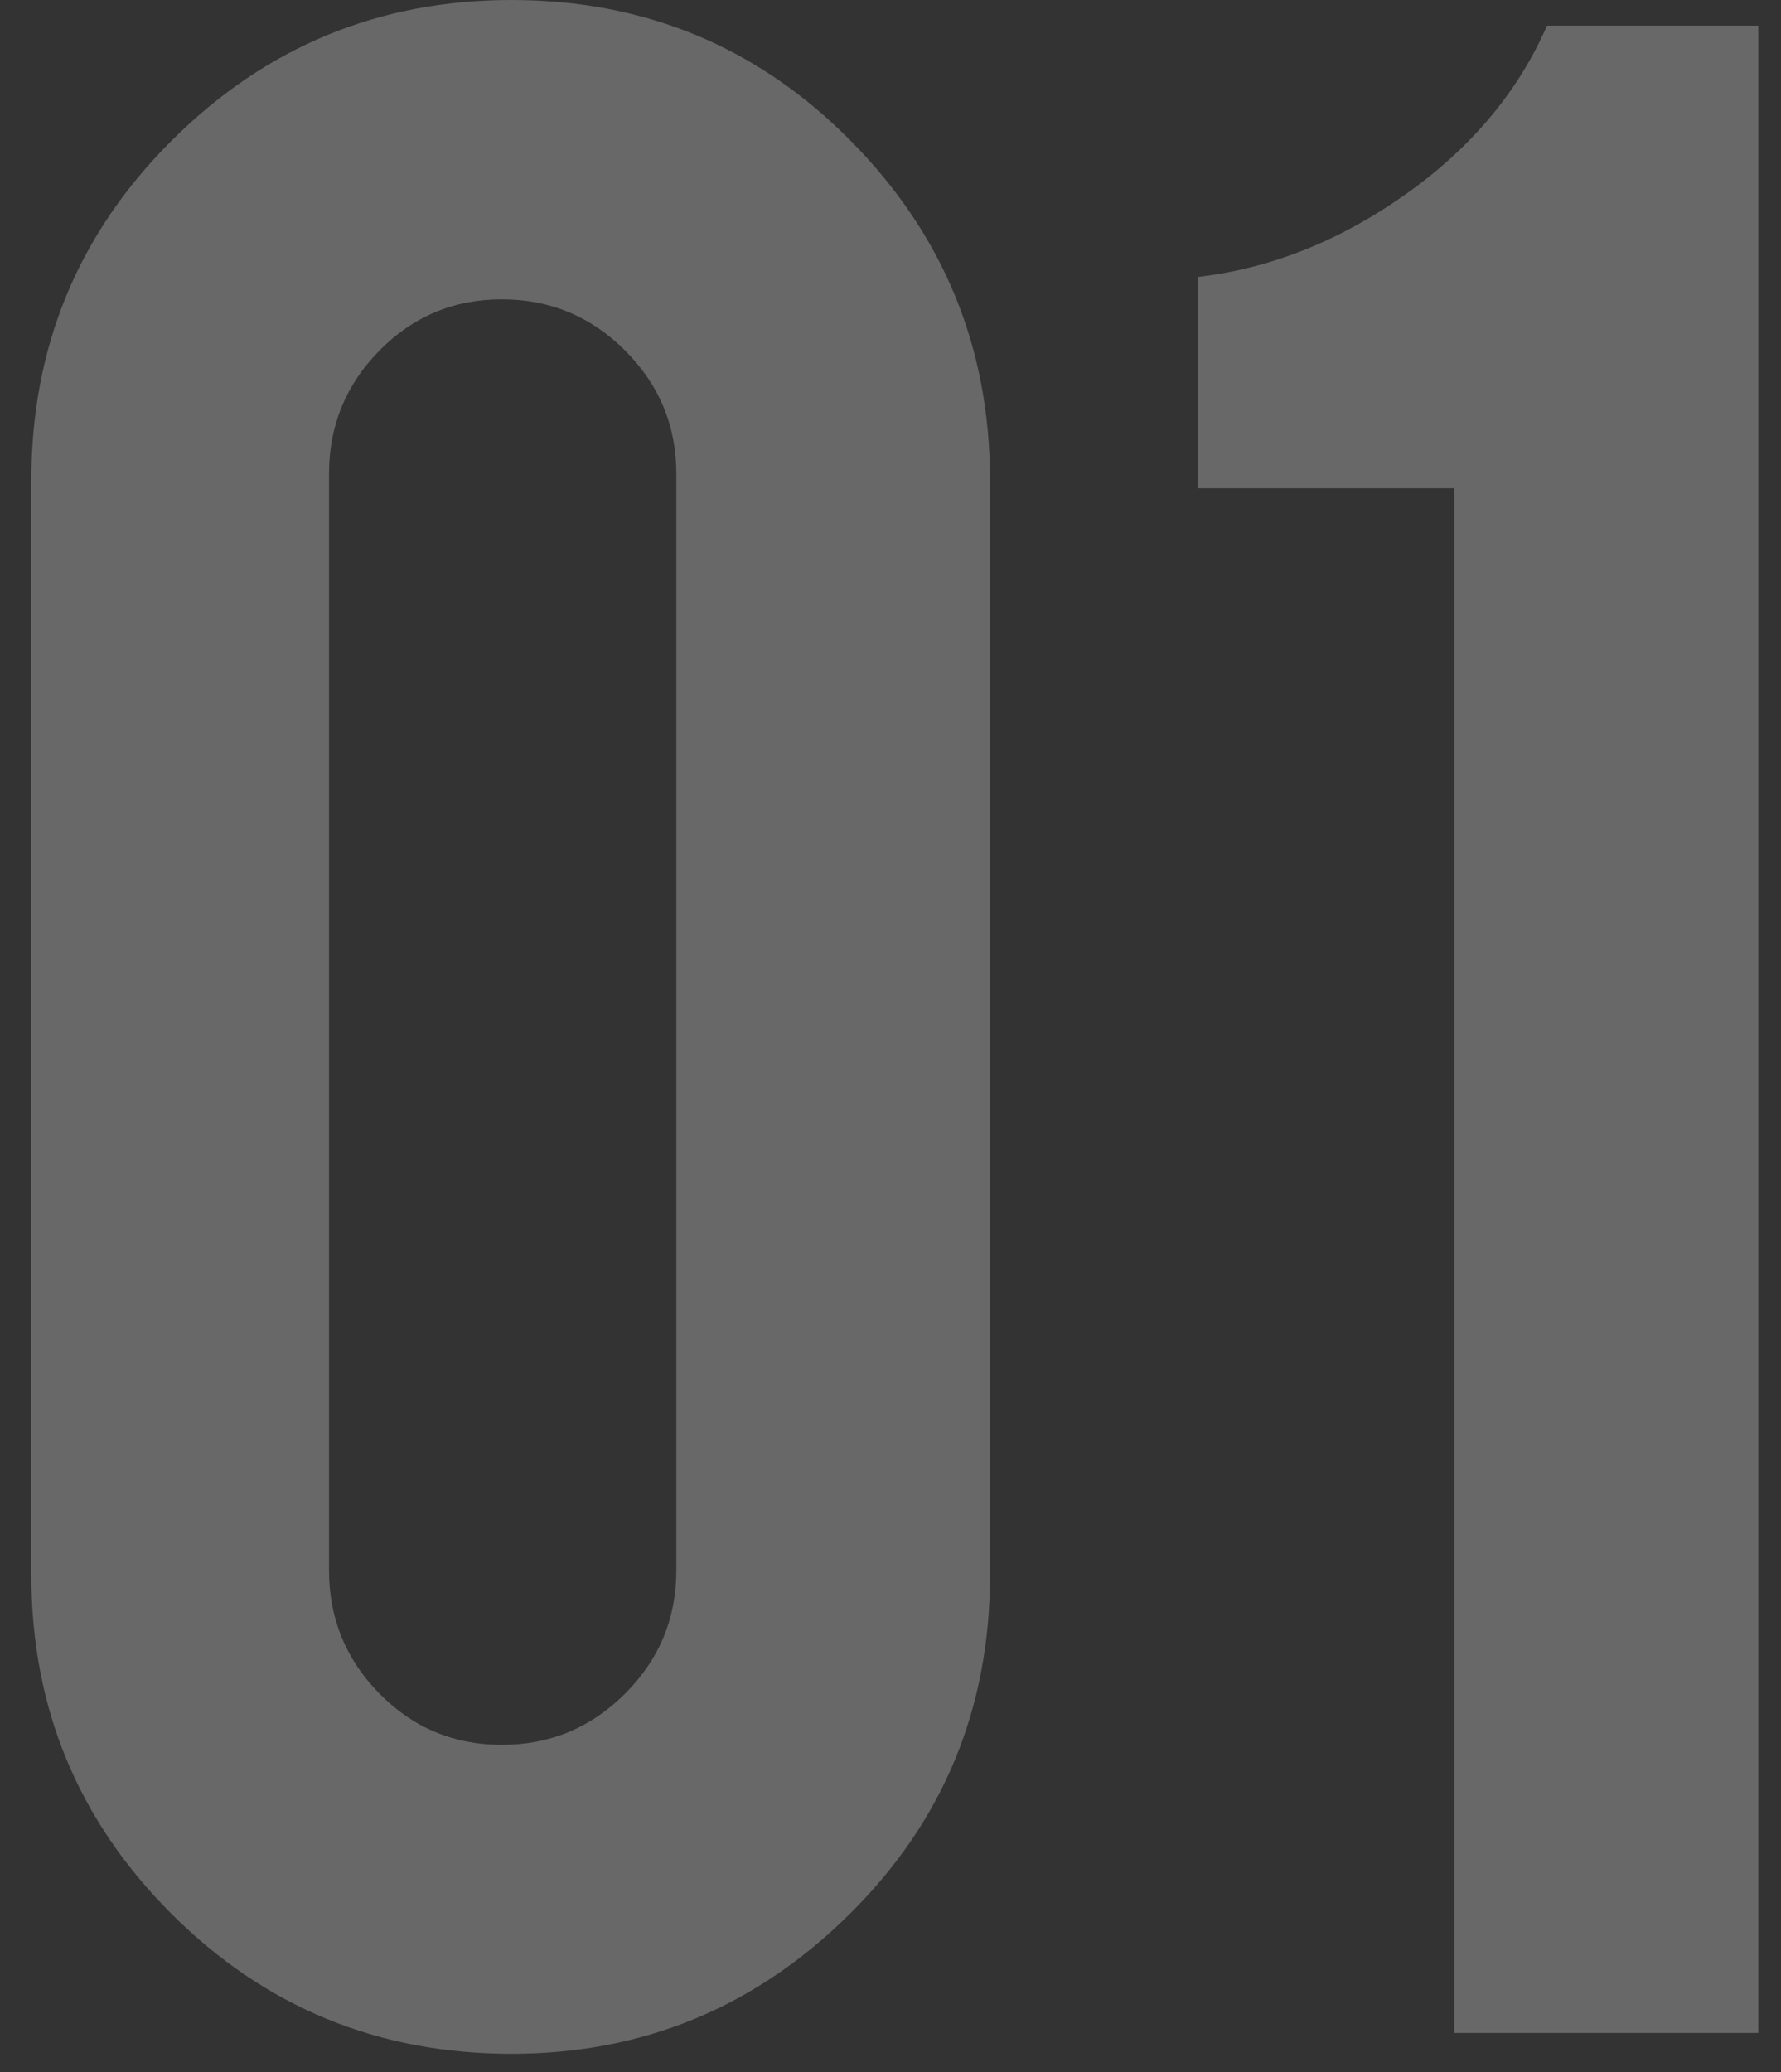 <?xml version="1.0" encoding="UTF-8"?>
<svg width="49px" height="57px" viewBox="0 0 49 57" version="1.1" xmlns="http://www.w3.org/2000/svg" xmlns:xlink="http://www.w3.org/1999/xlink">
    <rect x="0" y="0" width="49" height="57" fill="#333333" stroke="none"/>
    <title>01</title>
    <g id="页面-1" stroke="none" stroke-width="1" fill="none" fill-rule="evenodd" opacity="0.259">
        <g id="虚拟人" transform="translate(-410, -1140)" fill="#FFFFFF" fill-rule="nonzero">
            <g id="编组-10" transform="translate(408, 1140)">
                <g id="01" transform="translate(2.862, 0)">
                    <path d="M26.376,43.33 C26.376,46.999 25.085,50.111 22.501,52.665 C19.918,55.219 16.821,56.496 13.21,56.496 C9.541,56.496 6.422,55.211 3.853,52.643 C1.284,50.074 0,46.97 0,43.33 L0,13.21 C0,9.541 1.292,6.422 3.875,3.853 C6.458,1.284 9.57,0 13.21,0 C16.88,0 19.991,1.292 22.545,3.875 C25.099,6.458 26.376,9.57 26.376,13.21 L26.376,43.33 Z M17.746,13.034 C17.746,11.713 17.276,10.583 16.337,9.643 C15.397,8.704 14.267,8.234 12.946,8.234 C11.625,8.234 10.502,8.704 9.577,9.643 C8.653,10.583 8.19,11.713 8.19,13.034 L8.19,43.197 C8.19,44.518 8.653,45.649 9.577,46.588 C10.502,47.527 11.625,47.997 12.946,47.997 C14.267,47.997 15.397,47.527 16.337,46.588 C17.276,45.649 17.746,44.518 17.746,43.197 L17.746,13.034 Z" id="0"></path>
                    <path d="M39.146,55.923 L39.146,13.43 L32.101,13.43 L32.101,7.618 C34.097,7.383 35.998,6.627 37.803,5.35 C39.609,4.073 40.908,2.525 41.7,0.705 L47.513,0.705 L47.513,55.923 L39.146,55.923 Z" id="1"></path>
                </g>
            </g>
        </g>
    </g>
</svg>